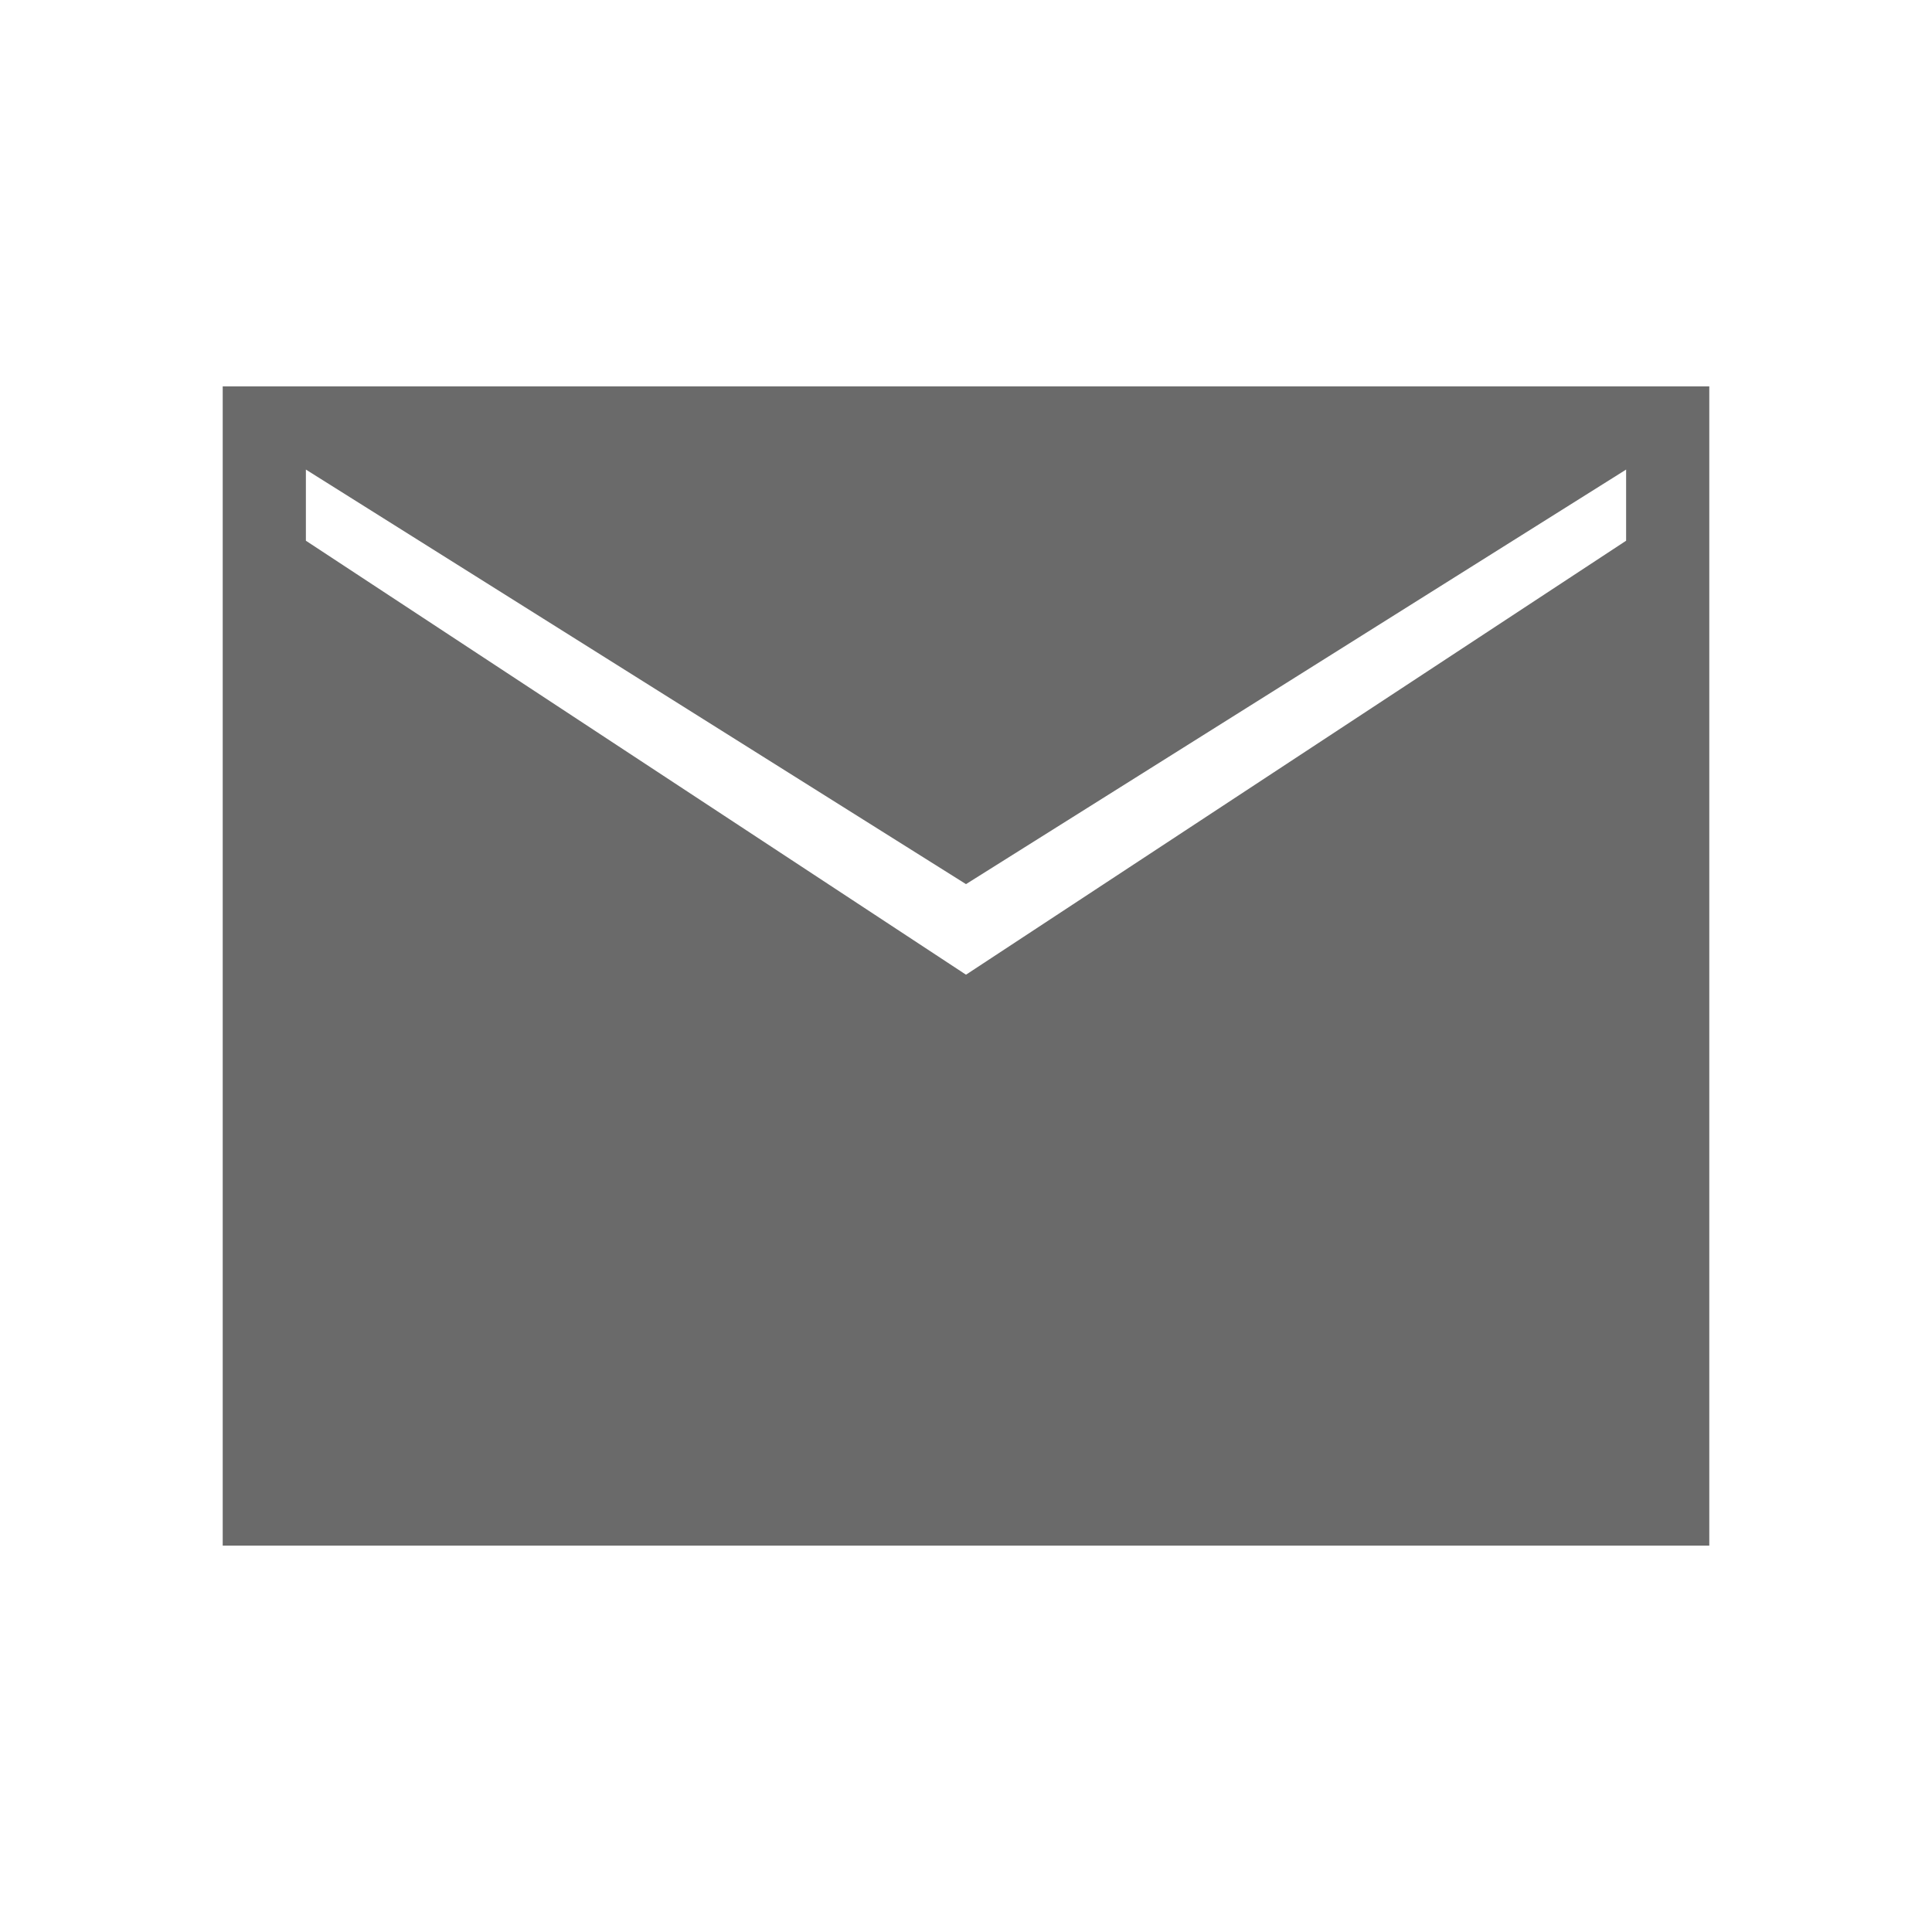 <svg width="40" height="40" viewBox="0 0 40 40" fill="none" xmlns="http://www.w3.org/2000/svg">
<path d="M4.611 32V8H35.389V32H4.611ZM20 20.18L33.667 11.195V9.722L20 18.305L6.333 9.722V11.195L20 20.18Z" fill="#6A6A6A"/>
</svg>
